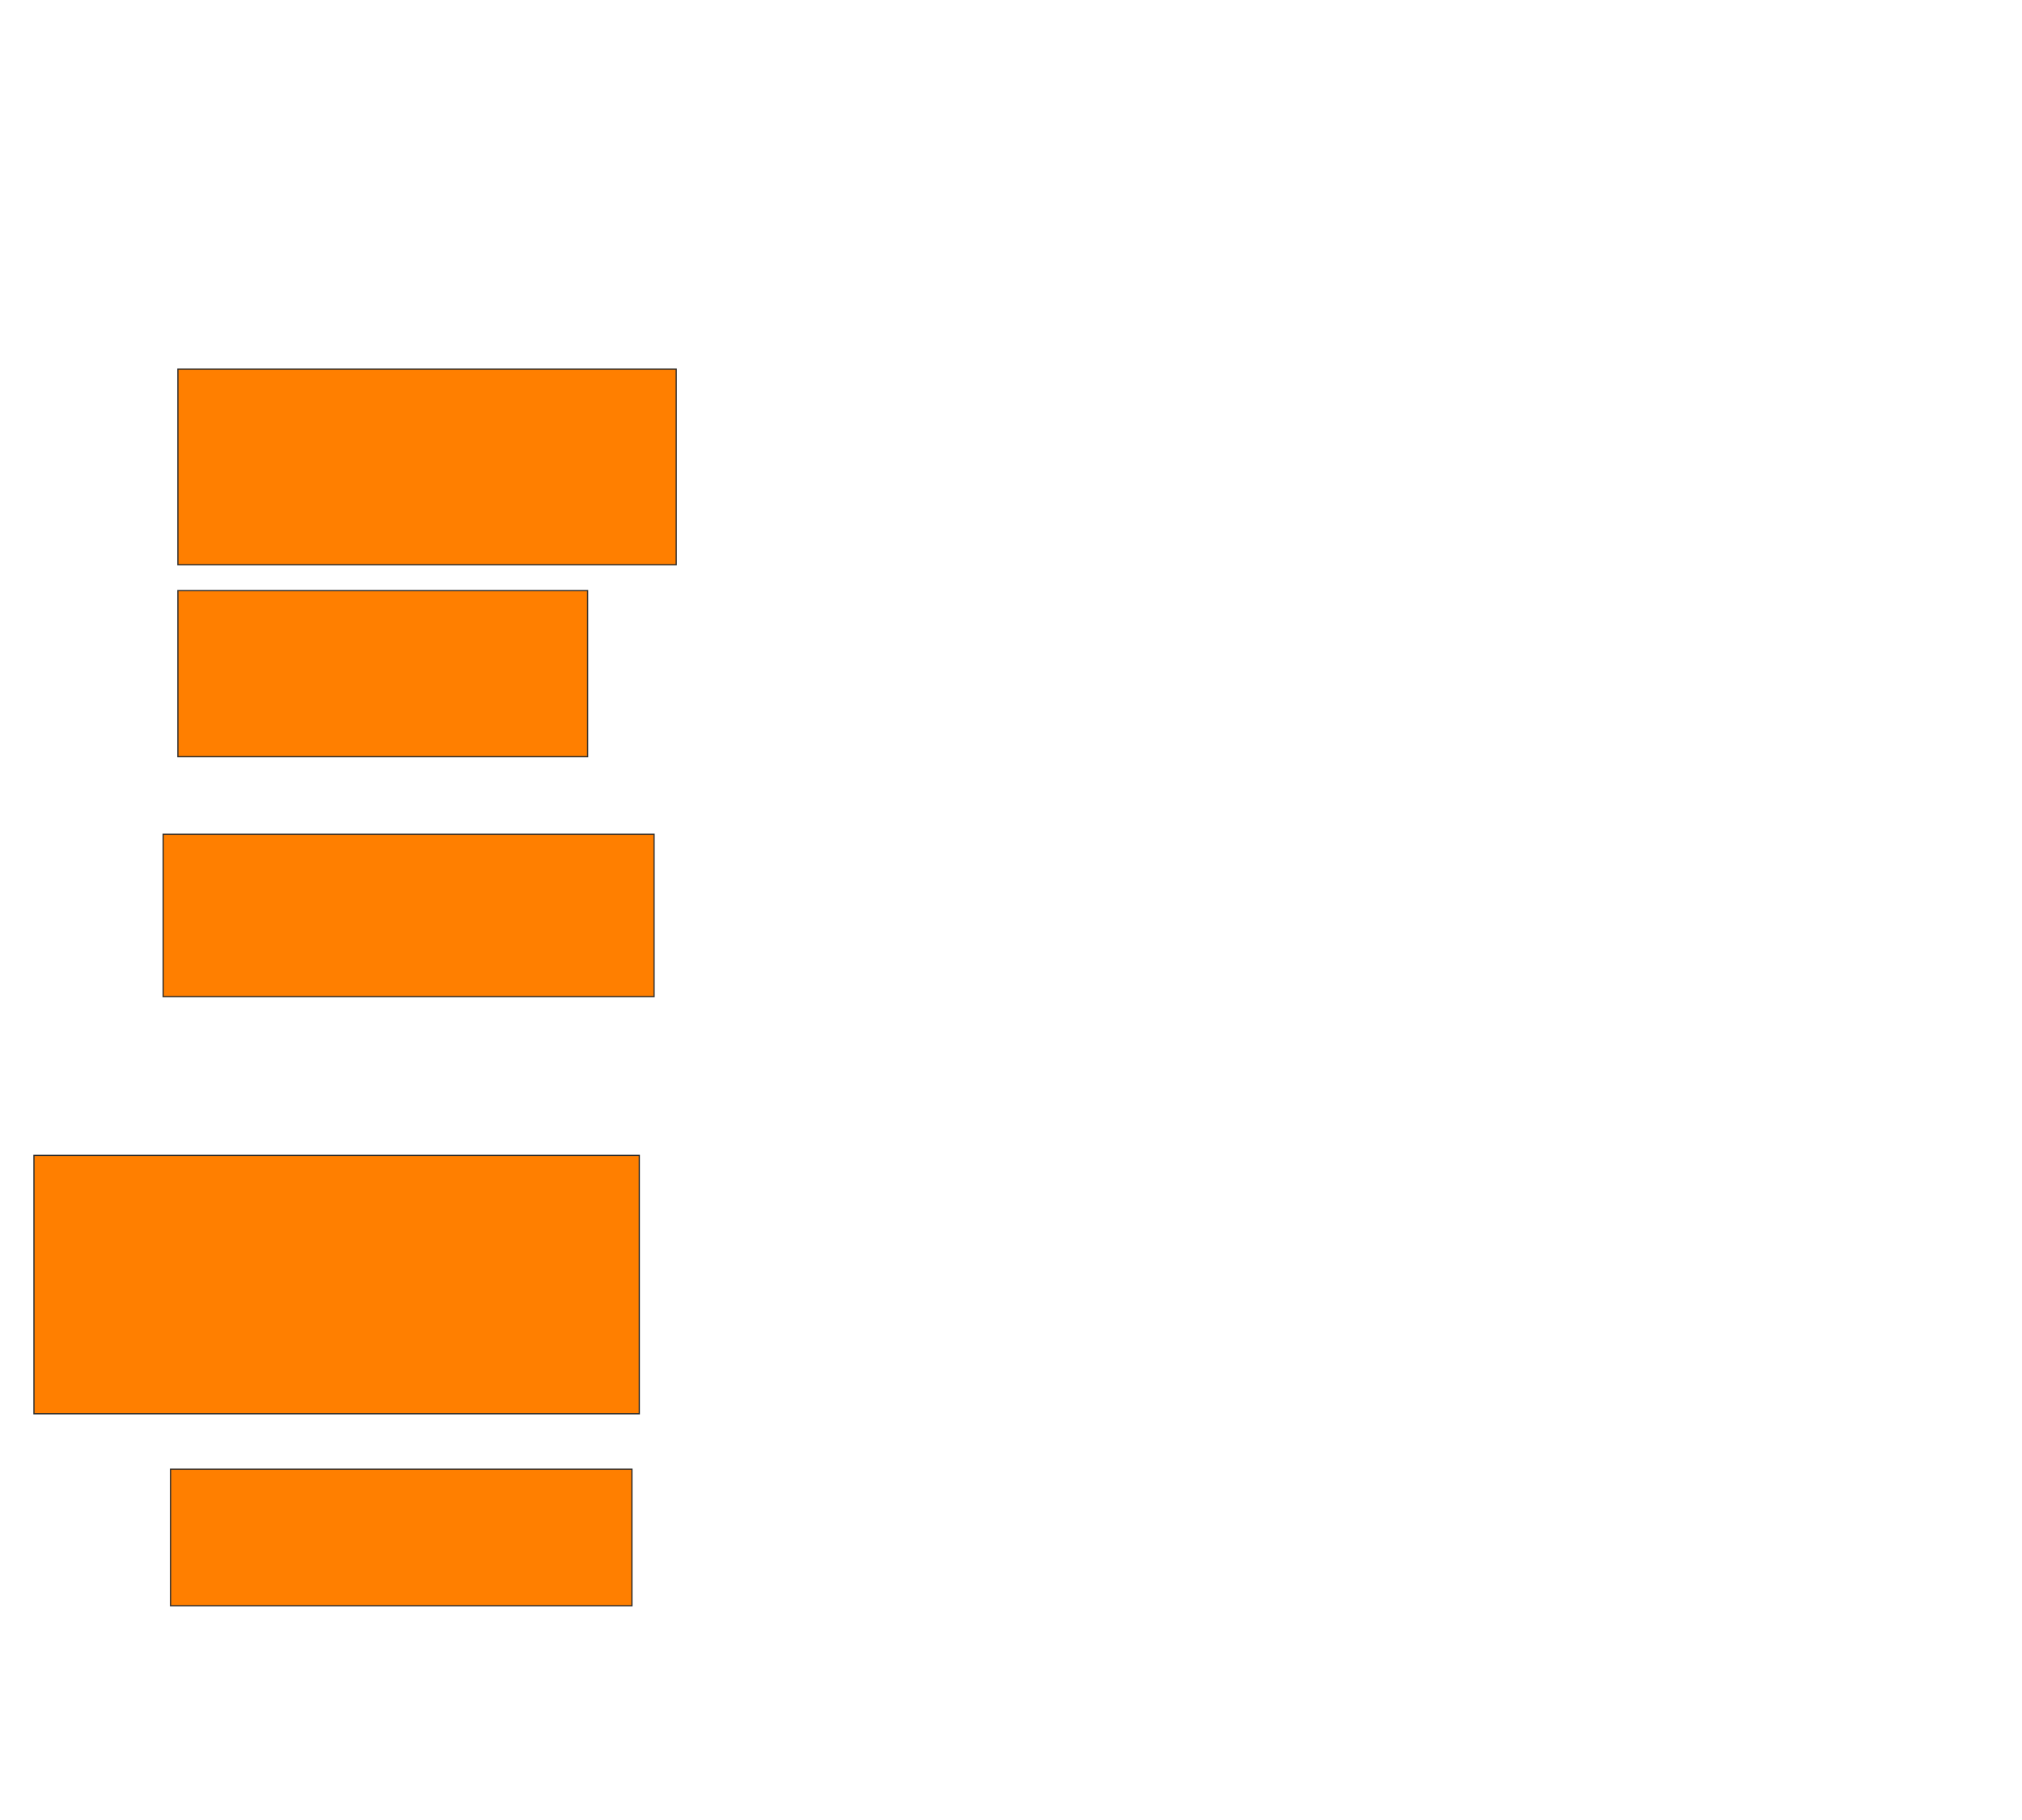 <svg xmlns="http://www.w3.org/2000/svg" width="1660" height="1494">
 <!-- Created with Image Occlusion Enhanced -->
 <g>
  <title>Labels</title>
 </g>
 <g>
  <title>Masks</title>
  <rect id="dbc75ae8581643b1b58a77c30af86f6f-oa-1" height="160.606" width="409.091" y="302.97" x="146.061" stroke="#2D2D2D" fill="#ff7f00"/>
  <rect id="dbc75ae8581643b1b58a77c30af86f6f-oa-2" height="136.364" width="336.364" y="484.788" x="146.061" stroke="#2D2D2D" fill="#ff7f00"/>
  <rect id="dbc75ae8581643b1b58a77c30af86f6f-oa-3" height="133.333" width="403.03" y="684.788" x="133.939" stroke="#2D2D2D" fill="#ff7f00"/>
  <rect id="dbc75ae8581643b1b58a77c30af86f6f-oa-4" height="212.121" width="496.97" y="948.424" x="27.879" stroke="#2D2D2D" fill="#ff7f00"/>
  <rect id="dbc75ae8581643b1b58a77c30af86f6f-oa-5" height="112.121" width="378.788" y="1206" x="140" stroke="#2D2D2D" fill="#ff7f00"/>
 </g>
</svg>